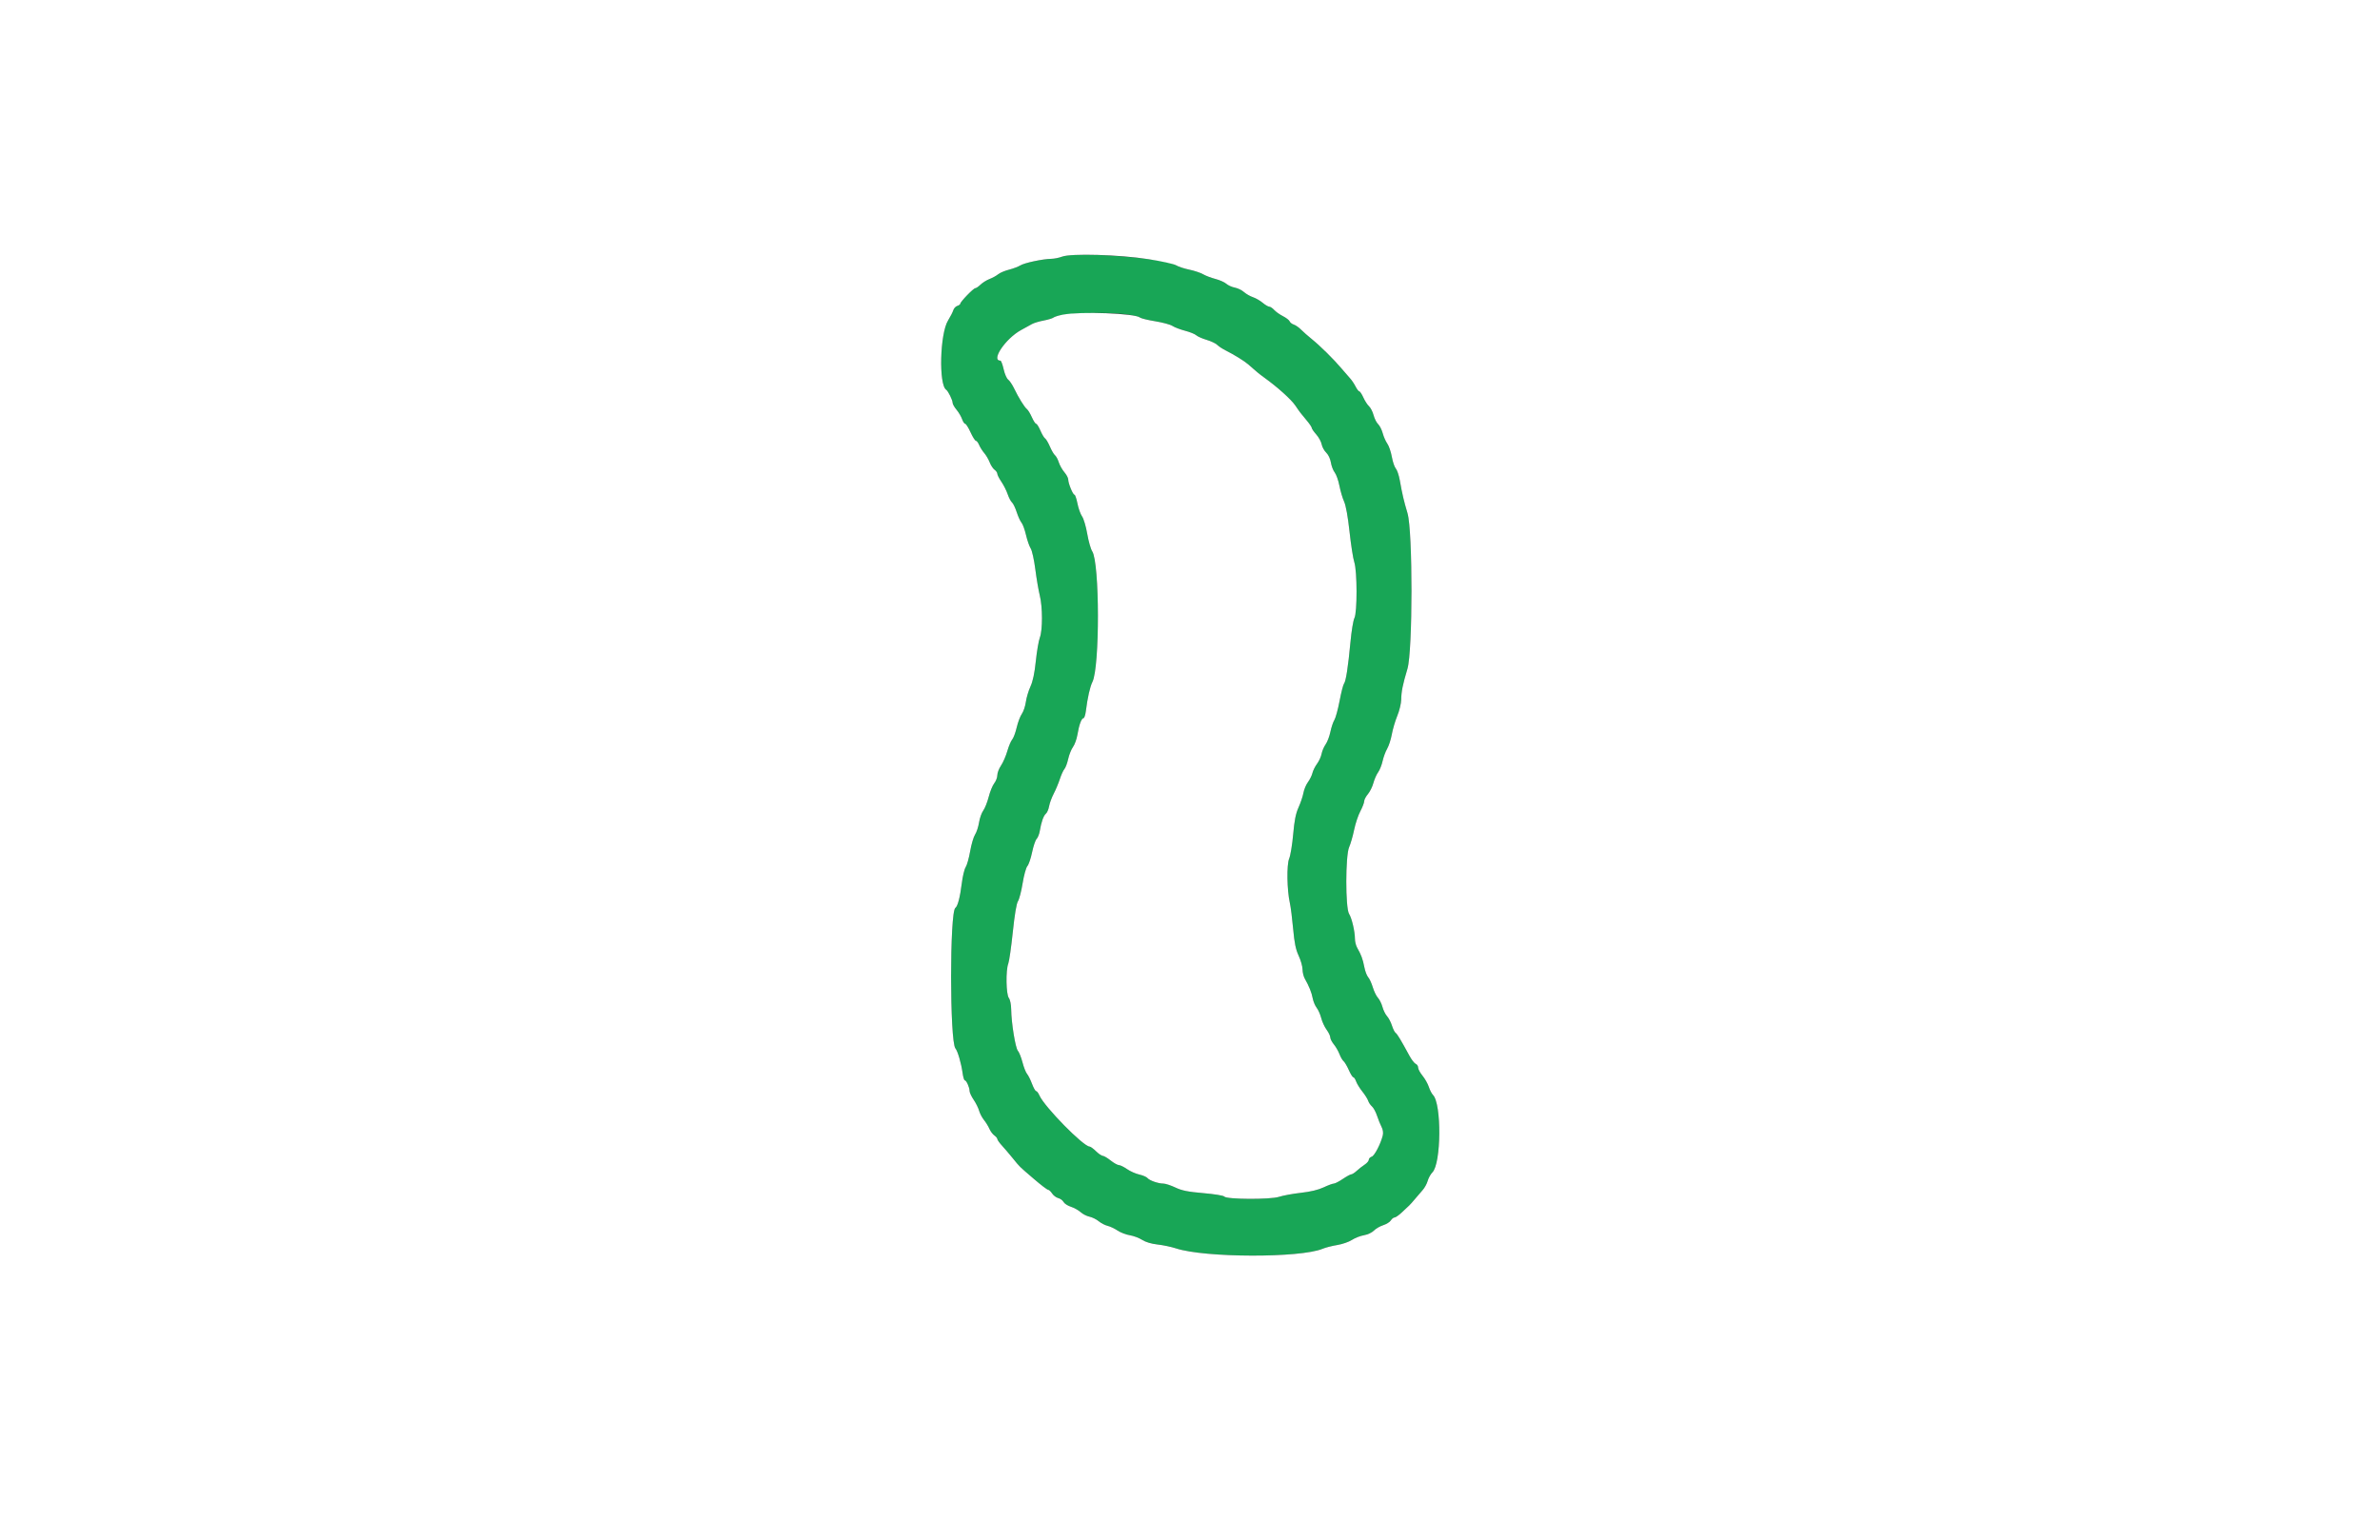 <svg id="svg" version="1.1" xmlns="http://www.w3.org/2000/svg" xmlns:xlink="http://www.w3.org/1999/xlink" width="400" height="258.915" viewBox="0, 0, 400,258.915"><rect x="0" y="0" width="400" height="258.915" fill="#333333" stroke="none"/><g id="svgg"><path id="path0" d="M178.497 43.146 C 177.999 43.337,177.183 43.501,176.684 43.509 C 175.244 43.533,172.184 44.184,171.490 44.614 C 171.141 44.831,170.272 45.158,169.560 45.340 C 168.847 45.523,168.031 45.870,167.746 46.111 C 167.461 46.351,166.820 46.705,166.321 46.897 C 165.823 47.089,165.136 47.516,164.796 47.846 C 164.456 48.176,164.060 48.446,163.915 48.446 C 163.609 48.446,161.399 50.729,161.399 51.046 C 161.399 51.164,161.172 51.333,160.894 51.421 C 160.616 51.509,160.312 51.837,160.219 52.151 C 160.125 52.464,159.724 53.245,159.329 53.886 C 157.968 56.092,157.748 64.695,159.031 65.529 C 159.354 65.738,160.104 67.266,160.104 67.713 C 160.104 67.923,160.398 68.445,160.758 68.873 C 161.118 69.300,161.537 70.009,161.690 70.447 C 161.843 70.885,162.079 71.244,162.216 71.244 C 162.352 71.244,162.757 71.885,163.116 72.668 C 163.475 73.452,163.879 74.093,164.014 74.093 C 164.149 74.093,164.396 74.414,164.562 74.806 C 164.729 75.198,165.115 75.810,165.422 76.166 C 165.729 76.522,166.138 77.222,166.332 77.720 C 166.525 78.219,166.894 78.779,167.150 78.965 C 167.407 79.152,167.617 79.456,167.617 79.642 C 167.617 79.828,167.925 80.433,168.301 80.987 C 168.678 81.541,169.153 82.483,169.356 83.080 C 169.560 83.677,169.887 84.298,170.082 84.460 C 170.278 84.622,170.634 85.358,170.874 86.095 C 171.114 86.832,171.478 87.628,171.682 87.863 C 171.887 88.098,172.227 89.030,172.438 89.934 C 172.649 90.838,173.005 91.857,173.228 92.198 C 173.452 92.540,173.801 94.114,174.003 95.697 C 174.206 97.280,174.542 99.255,174.750 100.086 C 175.237 102.026,175.244 105.903,174.762 107.184 C 174.560 107.721,174.256 109.501,174.086 111.140 C 173.876 113.171,173.588 114.532,173.183 115.415 C 172.855 116.127,172.508 117.293,172.411 118.005 C 172.313 118.718,172.010 119.617,171.738 120.004 C 171.465 120.390,171.075 121.422,170.871 122.296 C 170.667 123.170,170.328 124.078,170.118 124.313 C 169.908 124.548,169.538 125.424,169.297 126.258 C 169.056 127.092,168.580 128.187,168.238 128.690 C 167.896 129.194,167.617 129.924,167.617 130.312 C 167.617 130.700,167.384 131.314,167.100 131.675 C 166.815 132.037,166.395 133.065,166.166 133.960 C 165.937 134.854,165.525 135.889,165.251 136.260 C 164.978 136.630,164.659 137.533,164.543 138.267 C 164.427 139.001,164.126 139.915,163.875 140.298 C 163.624 140.682,163.254 141.936,163.054 143.086 C 162.853 144.237,162.511 145.448,162.295 145.778 C 162.079 146.108,161.785 147.339,161.641 148.513 C 161.362 150.799,160.953 152.365,160.568 152.616 C 159.603 153.244,159.612 175.079,160.577 176.242 C 160.963 176.706,161.552 178.734,161.779 180.376 C 161.872 181.052,162.040 181.606,162.150 181.606 C 162.417 181.606,162.953 182.801,162.953 183.396 C 162.953 183.654,163.262 184.319,163.639 184.873 C 164.016 185.427,164.428 186.256,164.555 186.715 C 164.683 187.173,165.049 187.873,165.370 188.269 C 165.690 188.665,166.102 189.334,166.285 189.756 C 166.468 190.177,166.843 190.679,167.117 190.871 C 167.392 191.064,167.617 191.334,167.617 191.472 C 167.617 191.611,167.960 192.100,168.380 192.559 C 168.800 193.018,169.618 193.977,170.198 194.689 C 171.461 196.240,171.154 195.939,173.753 198.175 C 174.920 199.179,175.996 200.000,176.144 200.000 C 176.292 200.000,176.597 200.280,176.821 200.623 C 177.046 200.966,177.511 201.317,177.856 201.403 C 178.201 201.490,178.602 201.783,178.747 202.055 C 178.893 202.327,179.450 202.689,179.985 202.860 C 180.520 203.031,181.250 203.436,181.606 203.760 C 181.962 204.084,182.636 204.430,183.102 204.528 C 183.569 204.627,184.268 204.971,184.656 205.293 C 185.045 205.616,185.712 205.963,186.140 206.065 C 186.567 206.167,187.325 206.524,187.824 206.858 C 188.323 207.192,189.250 207.549,189.885 207.650 C 190.520 207.752,191.453 208.103,191.958 208.429 C 192.533 208.800,193.500 209.090,194.548 209.206 C 195.469 209.307,196.874 209.604,197.673 209.866 C 202.486 211.446,218.549 211.485,222.280 209.925 C 222.778 209.717,223.886 209.433,224.741 209.294 C 225.596 209.155,226.708 208.770,227.213 208.439 C 227.718 208.107,228.627 207.752,229.234 207.649 C 229.851 207.545,230.587 207.202,230.906 206.870 C 231.220 206.544,231.920 206.137,232.461 205.964 C 233.003 205.792,233.585 205.429,233.754 205.157 C 233.924 204.885,234.205 204.663,234.380 204.663 C 234.555 204.663,235.099 204.284,235.590 203.821 C 236.081 203.358,236.639 202.834,236.829 202.657 C 237.020 202.480,237.468 201.979,237.824 201.543 C 238.180 201.107,238.749 200.445,239.088 200.071 C 239.427 199.697,239.813 198.996,239.947 198.513 C 240.080 198.030,240.436 197.388,240.737 197.087 C 242.233 195.591,242.308 185.535,240.835 184.062 C 240.627 183.854,240.313 183.245,240.138 182.710 C 239.962 182.174,239.487 181.330,239.080 180.835 C 238.674 180.339,238.342 179.724,238.342 179.467 C 238.342 179.210,238.162 178.930,237.941 178.846 C 237.721 178.761,237.248 178.153,236.890 177.494 C 235.435 174.812,234.826 173.803,234.556 173.629 C 234.400 173.528,234.124 172.979,233.943 172.409 C 233.763 171.839,233.391 171.127,233.118 170.827 C 232.845 170.526,232.498 169.827,232.348 169.272 C 232.198 168.718,231.854 168.025,231.584 167.733 C 231.315 167.440,230.926 166.642,230.721 165.959 C 230.515 165.277,230.165 164.517,229.942 164.271 C 229.720 164.025,229.429 163.249,229.295 162.547 C 229.047 161.241,228.762 160.471,228.102 159.326 C 227.896 158.970,227.726 158.306,227.724 157.850 C 227.718 156.573,227.197 154.347,226.736 153.627 C 226.107 152.647,226.116 143.819,226.746 142.409 C 226.988 141.868,227.364 140.563,227.582 139.510 C 227.799 138.457,228.269 137.047,228.626 136.376 C 228.983 135.705,229.275 134.949,229.275 134.696 C 229.275 134.443,229.555 133.904,229.897 133.497 C 230.239 133.091,230.656 132.249,230.824 131.626 C 230.991 131.004,231.348 130.191,231.617 129.820 C 231.886 129.449,232.225 128.601,232.371 127.935 C 232.516 127.270,232.862 126.337,233.138 125.863 C 233.415 125.388,233.767 124.301,233.920 123.446 C 234.074 122.591,234.487 121.192,234.839 120.337 C 235.192 119.482,235.488 118.258,235.497 117.617 C 235.518 116.239,235.754 115.069,236.544 112.435 C 237.444 109.431,237.453 89.278,236.555 86.269 C 235.935 84.193,235.690 83.146,235.258 80.726 C 235.108 79.886,234.808 79.002,234.590 78.762 C 234.373 78.522,234.073 77.635,233.922 76.792 C 233.772 75.949,233.432 74.955,233.166 74.584 C 232.900 74.213,232.553 73.427,232.394 72.837 C 232.235 72.247,231.887 71.559,231.622 71.309 C 231.356 71.059,231.011 70.378,230.855 69.795 C 230.700 69.212,230.355 68.538,230.089 68.298 C 229.823 68.057,229.397 67.397,229.142 66.832 C 228.887 66.266,228.582 65.803,228.465 65.803 C 228.348 65.803,228.057 65.424,227.820 64.961 C 227.583 64.498,227.171 63.886,226.905 63.601 C 226.639 63.316,225.985 62.563,225.452 61.928 C 224.189 60.423,221.875 58.137,220.458 56.995 C 219.840 56.496,219.033 55.784,218.665 55.412 C 218.296 55.040,217.746 54.657,217.441 54.560 C 217.136 54.464,216.824 54.219,216.746 54.017 C 216.669 53.816,216.163 53.424,215.621 53.148 C 215.080 52.872,214.415 52.400,214.144 52.100 C 213.872 51.800,213.502 51.554,213.322 51.554 C 213.141 51.554,212.643 51.260,212.215 50.900 C 211.788 50.540,211.050 50.116,210.576 49.958 C 210.103 49.800,209.424 49.410,209.067 49.092 C 208.711 48.774,208.017 48.438,207.525 48.346 C 207.034 48.254,206.392 47.965,206.101 47.703 C 205.809 47.442,204.987 47.077,204.275 46.892 C 203.562 46.708,202.630 46.353,202.202 46.104 C 201.775 45.854,200.725 45.504,199.870 45.326 C 199.016 45.148,198.025 44.821,197.668 44.599 C 195.707 43.376,180.832 42.248,178.497 43.146 M189.488 52.860 C 190.474 53.003,191.423 53.237,191.596 53.381 C 191.769 53.525,192.924 53.807,194.163 54.007 C 195.401 54.207,196.706 54.563,197.062 54.796 C 197.418 55.029,198.368 55.392,199.171 55.601 C 199.975 55.810,200.821 56.152,201.050 56.360 C 201.280 56.568,202.065 56.915,202.795 57.132 C 203.524 57.349,204.320 57.725,204.563 57.968 C 204.807 58.211,205.424 58.621,205.935 58.878 C 207.378 59.602,209.163 60.702,209.761 61.234 C 211.075 62.403,211.633 62.864,212.460 63.460 C 214.753 65.114,217.015 67.153,217.728 68.209 C 218.455 69.285,218.534 69.388,219.680 70.760 C 220.113 71.277,220.466 71.810,220.466 71.943 C 220.466 72.077,220.805 72.565,221.218 73.029 C 221.632 73.492,222.042 74.241,222.129 74.694 C 222.217 75.147,222.563 75.778,222.898 76.096 C 223.250 76.429,223.580 77.128,223.679 77.750 C 223.774 78.342,224.064 79.096,224.323 79.425 C 224.582 79.755,224.937 80.759,225.112 81.657 C 225.287 82.555,225.643 83.756,225.903 84.326 C 226.199 84.973,226.540 86.871,226.812 89.378 C 227.051 91.587,227.411 93.893,227.613 94.504 C 228.110 96.009,228.122 102.958,227.630 103.902 C 227.439 104.268,227.142 106.075,226.970 107.918 C 226.577 112.122,226.201 114.541,225.882 114.926 C 225.746 115.090,225.411 116.397,225.138 117.832 C 224.865 119.266,224.471 120.708,224.263 121.036 C 224.056 121.364,223.756 122.258,223.597 123.022 C 223.439 123.787,223.076 124.739,222.792 125.138 C 222.508 125.537,222.203 126.252,222.113 126.727 C 222.024 127.202,221.682 127.954,221.352 128.397 C 221.023 128.841,220.673 129.540,220.576 129.952 C 220.478 130.363,220.140 131.049,219.824 131.477 C 219.508 131.904,219.165 132.720,219.063 133.290 C 218.960 133.860,218.593 134.953,218.246 135.720 C 217.776 136.758,217.545 137.913,217.340 140.253 C 217.188 141.981,216.886 143.816,216.668 144.332 C 216.229 145.373,216.297 149.645,216.786 151.813 C 216.931 152.455,217.177 154.395,217.333 156.126 C 217.547 158.511,217.772 159.608,218.261 160.659 C 218.616 161.422,218.910 162.455,218.913 162.953 C 218.917 163.452,219.086 164.152,219.289 164.508 C 220.003 165.761,220.447 166.862,220.623 167.817 C 220.721 168.348,221.020 169.065,221.289 169.410 C 221.557 169.755,221.902 170.536,222.056 171.145 C 222.209 171.755,222.614 172.632,222.955 173.094 C 223.296 173.557,223.575 174.136,223.575 174.383 C 223.575 174.629,223.845 175.160,224.175 175.563 C 224.506 175.966,224.932 176.703,225.122 177.202 C 225.313 177.701,225.624 178.238,225.815 178.395 C 226.006 178.552,226.401 179.223,226.694 179.885 C 226.987 180.546,227.326 181.088,227.448 181.088 C 227.570 181.088,227.784 181.409,227.923 181.801 C 228.063 182.192,228.536 182.960,228.975 183.507 C 229.413 184.054,229.850 184.747,229.945 185.047 C 230.041 185.347,230.329 185.774,230.585 185.996 C 230.841 186.218,231.225 186.924,231.436 187.565 C 231.648 188.206,231.991 189.054,232.198 189.449 C 232.431 189.894,232.507 190.437,232.398 190.874 C 232.037 192.320,231.009 194.291,230.539 194.440 C 230.271 194.525,230.052 194.759,230.052 194.960 C 230.052 195.161,229.735 195.532,229.349 195.784 C 228.962 196.037,228.362 196.506,228.016 196.826 C 227.669 197.147,227.257 197.411,227.099 197.414 C 226.942 197.417,226.300 197.766,225.673 198.191 C 225.046 198.616,224.369 198.964,224.168 198.964 C 223.967 198.964,223.195 199.251,222.453 199.602 C 221.571 200.019,220.252 200.335,218.647 200.514 C 217.297 200.665,215.641 200.969,214.967 201.190 C 213.501 201.671,206.071 201.630,205.754 201.139 C 205.653 200.981,204.079 200.725,202.256 200.570 C 199.640 200.346,198.648 200.148,197.544 199.625 C 196.775 199.261,195.865 198.964,195.521 198.964 C 194.662 198.964,193.194 198.452,192.855 198.035 C 192.702 197.846,192.082 197.580,191.479 197.444 C 190.875 197.309,189.946 196.896,189.413 196.526 C 188.880 196.157,188.262 195.855,188.040 195.855 C 187.818 195.855,187.196 195.505,186.658 195.078 C 186.120 194.650,185.525 194.301,185.336 194.301 C 185.147 194.301,184.634 193.951,184.197 193.523 C 183.760 193.096,183.281 192.746,183.134 192.746 C 182.095 192.746,175.511 186.036,174.689 184.138 C 174.517 183.743,174.271 183.420,174.141 183.420 C 174.011 183.420,173.698 182.866,173.445 182.189 C 173.193 181.512,172.819 180.765,172.615 180.529 C 172.410 180.293,172.066 179.419,171.850 178.586 C 171.634 177.754,171.286 176.881,171.076 176.647 C 170.659 176.181,169.974 171.957,169.948 169.689 C 169.939 168.861,169.772 168.054,169.551 167.761 C 169.089 167.150,169.022 163.108,169.457 161.999 C 169.614 161.598,169.957 159.206,170.219 156.684 C 170.525 153.741,170.837 151.885,171.088 151.501 C 171.304 151.172,171.657 149.808,171.873 148.471 C 172.090 147.134,172.447 145.840,172.668 145.596 C 172.889 145.353,173.245 144.308,173.461 143.274 C 173.676 142.241,174.019 141.229,174.222 141.026 C 174.425 140.823,174.664 140.223,174.753 139.694 C 175.007 138.178,175.383 137.114,175.784 136.782 C 175.986 136.614,176.228 136.051,176.320 135.531 C 176.412 135.011,176.761 134.061,177.096 133.420 C 177.431 132.778,177.896 131.671,178.128 130.959 C 178.361 130.246,178.708 129.486,178.898 129.270 C 179.089 129.054,179.372 128.297,179.528 127.586 C 179.683 126.876,180.047 125.970,180.335 125.573 C 180.623 125.175,180.960 124.243,181.082 123.500 C 181.354 121.852,181.768 120.725,182.102 120.725 C 182.239 120.725,182.420 120.172,182.504 119.495 C 182.772 117.324,183.198 115.436,183.600 114.637 C 184.851 112.153,184.826 94.602,183.569 92.683 C 183.323 92.307,182.946 90.985,182.732 89.744 C 182.518 88.504,182.127 87.185,181.864 86.814 C 181.600 86.443,181.251 85.470,181.088 84.650 C 180.926 83.831,180.697 83.161,180.580 83.161 C 180.316 83.161,179.534 81.249,179.534 80.605 C 179.534 80.345,179.242 79.794,178.886 79.380 C 178.529 78.966,178.108 78.219,177.950 77.720 C 177.792 77.222,177.505 76.687,177.312 76.533 C 177.119 76.378,176.734 75.721,176.456 75.071 C 176.177 74.422,175.814 73.807,175.648 73.705 C 175.482 73.602,175.126 73.006,174.858 72.381 C 174.590 71.755,174.268 71.244,174.142 71.244 C 174.016 71.244,173.693 70.748,173.425 70.142 C 173.157 69.537,172.783 68.922,172.595 68.776 C 172.177 68.452,171.188 66.856,170.432 65.285 C 170.123 64.644,169.675 63.981,169.436 63.812 C 169.197 63.643,168.857 62.856,168.679 62.063 C 168.502 61.271,168.256 60.622,168.134 60.622 C 166.494 60.622,168.997 56.916,171.602 55.487 C 172.298 55.105,173.132 54.646,173.455 54.467 C 173.778 54.288,174.654 54.025,175.402 53.883 C 176.150 53.742,176.894 53.516,177.055 53.383 C 177.921 52.664,185.830 52.331,189.488 52.860 " stroke="none" fill="#18a656" fill-rule="evenodd"></path><path id="path1" d="M0.000 129.534 L 0.000 259.067 200.000 259.067 L 400.000 259.067 400.000 129.534 L 400.000 0.000 200.000 0.000 L 0.000 0.000 0.000 129.534 M193.005 43.567 C 195.214 43.912,197.312 44.377,197.668 44.599 C 198.025 44.821,199.016 45.148,199.870 45.326 C 200.725 45.504,201.775 45.854,202.202 46.104 C 202.630 46.353,203.562 46.708,204.275 46.892 C 204.987 47.077,205.809 47.442,206.101 47.703 C 206.392 47.965,207.034 48.254,207.525 48.346 C 208.017 48.438,208.711 48.774,209.067 49.092 C 209.424 49.410,210.103 49.800,210.576 49.958 C 211.050 50.116,211.788 50.540,212.215 50.900 C 212.643 51.260,213.141 51.554,213.322 51.554 C 213.502 51.554,213.872 51.800,214.144 52.100 C 214.415 52.400,215.080 52.872,215.621 53.148 C 216.163 53.424,216.669 53.816,216.746 54.017 C 216.824 54.219,217.136 54.464,217.441 54.560 C 217.746 54.657,218.296 55.040,218.665 55.412 C 219.033 55.784,219.840 56.496,220.458 56.995 C 221.875 58.137,224.189 60.423,225.452 61.928 C 225.985 62.563,226.639 63.316,226.905 63.601 C 227.171 63.886,227.583 64.498,227.820 64.961 C 228.057 65.424,228.348 65.803,228.465 65.803 C 228.582 65.803,228.887 66.266,229.142 66.832 C 229.397 67.397,229.823 68.057,230.089 68.298 C 230.355 68.538,230.700 69.212,230.855 69.795 C 231.011 70.378,231.356 71.059,231.622 71.309 C 231.887 71.559,232.235 72.247,232.394 72.837 C 232.553 73.427,232.900 74.213,233.166 74.584 C 233.432 74.955,233.772 75.949,233.922 76.792 C 234.073 77.635,234.373 78.522,234.590 78.762 C 234.808 79.002,235.108 79.886,235.258 80.726 C 235.690 83.146,235.935 84.193,236.555 86.269 C 237.453 89.278,237.444 109.431,236.544 112.435 C 235.754 115.069,235.518 116.239,235.497 117.617 C 235.488 118.258,235.192 119.482,234.839 120.337 C 234.487 121.192,234.074 122.591,233.920 123.446 C 233.767 124.301,233.415 125.388,233.138 125.863 C 232.862 126.337,232.516 127.270,232.371 127.935 C 232.225 128.601,231.886 129.449,231.617 129.820 C 231.348 130.191,230.991 131.004,230.824 131.626 C 230.656 132.249,230.239 133.091,229.897 133.497 C 229.555 133.904,229.275 134.443,229.275 134.696 C 229.275 134.949,228.983 135.705,228.626 136.376 C 228.269 137.047,227.799 138.457,227.582 139.510 C 227.364 140.563,226.988 141.868,226.746 142.409 C 226.116 143.819,226.107 152.647,226.736 153.627 C 227.197 154.347,227.718 156.573,227.724 157.850 C 227.726 158.306,227.896 158.970,228.102 159.326 C 228.762 160.471,229.047 161.241,229.295 162.547 C 229.429 163.249,229.720 164.025,229.942 164.271 C 230.165 164.517,230.515 165.277,230.721 165.959 C 230.926 166.642,231.315 167.440,231.584 167.733 C 231.854 168.025,232.198 168.718,232.348 169.272 C 232.498 169.827,232.845 170.526,233.118 170.827 C 233.391 171.127,233.763 171.839,233.943 172.409 C 234.124 172.979,234.400 173.528,234.556 173.629 C 234.826 173.803,235.435 174.812,236.890 177.494 C 237.248 178.153,237.721 178.761,237.941 178.846 C 238.162 178.930,238.342 179.210,238.342 179.467 C 238.342 179.724,238.674 180.339,239.080 180.835 C 239.487 181.330,239.962 182.174,240.138 182.710 C 240.313 183.245,240.627 183.854,240.835 184.062 C 242.308 185.535,242.233 195.591,240.737 197.087 C 240.436 197.388,240.080 198.030,239.947 198.513 C 239.813 198.996,239.427 199.697,239.088 200.071 C 238.749 200.445,238.180 201.107,237.824 201.543 C 237.468 201.979,237.020 202.480,236.829 202.657 C 236.639 202.834,236.081 203.358,235.590 203.821 C 235.099 204.284,234.555 204.663,234.380 204.663 C 234.205 204.663,233.924 204.885,233.754 205.157 C 233.585 205.429,233.003 205.792,232.461 205.964 C 231.920 206.137,231.220 206.544,230.906 206.870 C 230.587 207.202,229.851 207.545,229.234 207.649 C 228.627 207.752,227.718 208.107,227.213 208.439 C 226.708 208.770,225.596 209.155,224.741 209.294 C 223.886 209.433,222.778 209.717,222.280 209.925 C 218.549 211.485,202.486 211.446,197.673 209.866 C 196.874 209.604,195.469 209.307,194.548 209.206 C 193.500 209.090,192.533 208.800,191.958 208.429 C 191.453 208.103,190.520 207.752,189.885 207.650 C 189.250 207.549,188.323 207.192,187.824 206.858 C 187.325 206.524,186.567 206.167,186.140 206.065 C 185.712 205.963,185.045 205.616,184.656 205.293 C 184.268 204.971,183.569 204.627,183.102 204.528 C 182.636 204.430,181.962 204.084,181.606 203.760 C 181.250 203.436,180.520 203.031,179.985 202.860 C 179.450 202.689,178.893 202.327,178.747 202.055 C 178.602 201.783,178.201 201.490,177.856 201.403 C 177.511 201.317,177.046 200.966,176.821 200.623 C 176.597 200.280,176.292 200.000,176.144 200.000 C 175.996 200.000,174.920 199.179,173.753 198.175 C 171.154 195.939,171.461 196.240,170.198 194.689 C 169.618 193.977,168.800 193.018,168.380 192.559 C 167.960 192.100,167.617 191.611,167.617 191.472 C 167.617 191.334,167.392 191.064,167.117 190.871 C 166.843 190.679,166.468 190.177,166.285 189.756 C 166.102 189.334,165.690 188.665,165.370 188.269 C 165.049 187.873,164.683 187.173,164.555 186.715 C 164.428 186.256,164.016 185.427,163.639 184.873 C 163.262 184.319,162.953 183.654,162.953 183.396 C 162.953 182.801,162.417 181.606,162.150 181.606 C 162.040 181.606,161.872 181.052,161.779 180.376 C 161.552 178.734,160.963 176.706,160.577 176.242 C 159.612 175.079,159.603 153.244,160.568 152.616 C 160.953 152.365,161.362 150.799,161.641 148.513 C 161.785 147.339,162.079 146.108,162.295 145.778 C 162.511 145.448,162.853 144.237,163.054 143.086 C 163.254 141.936,163.624 140.682,163.875 140.298 C 164.126 139.915,164.427 139.001,164.543 138.267 C 164.659 137.533,164.978 136.630,165.251 136.260 C 165.525 135.889,165.937 134.854,166.166 133.960 C 166.395 133.065,166.815 132.037,167.100 131.675 C 167.384 131.314,167.617 130.700,167.617 130.312 C 167.617 129.924,167.896 129.194,168.238 128.690 C 168.580 128.187,169.056 127.092,169.297 126.258 C 169.538 125.424,169.908 124.548,170.118 124.313 C 170.328 124.078,170.667 123.170,170.871 122.296 C 171.075 121.422,171.465 120.390,171.738 120.004 C 172.010 119.617,172.313 118.718,172.411 118.005 C 172.508 117.293,172.855 116.127,173.183 115.415 C 173.588 114.532,173.876 113.171,174.086 111.140 C 174.256 109.501,174.560 107.721,174.762 107.184 C 175.244 105.903,175.237 102.026,174.750 100.086 C 174.542 99.255,174.206 97.280,174.003 95.697 C 173.801 94.114,173.452 92.540,173.228 92.198 C 173.005 91.857,172.649 90.838,172.438 89.934 C 172.227 89.030,171.887 88.098,171.682 87.863 C 171.478 87.628,171.114 86.832,170.874 86.095 C 170.634 85.358,170.278 84.622,170.082 84.460 C 169.887 84.298,169.560 83.677,169.356 83.080 C 169.153 82.483,168.678 81.541,168.301 80.987 C 167.925 80.433,167.617 79.828,167.617 79.642 C 167.617 79.456,167.407 79.152,167.150 78.965 C 166.894 78.779,166.525 78.219,166.332 77.720 C 166.138 77.222,165.729 76.522,165.422 76.166 C 165.115 75.810,164.729 75.198,164.562 74.806 C 164.396 74.414,164.149 74.093,164.014 74.093 C 163.879 74.093,163.475 73.452,163.116 72.668 C 162.757 71.885,162.352 71.244,162.216 71.244 C 162.079 71.244,161.843 70.885,161.690 70.447 C 161.537 70.009,161.118 69.300,160.758 68.873 C 160.398 68.445,160.104 67.923,160.104 67.713 C 160.104 67.266,159.354 65.738,159.031 65.529 C 157.748 64.695,157.968 56.092,159.329 53.886 C 159.724 53.245,160.125 52.464,160.219 52.151 C 160.312 51.837,160.616 51.509,160.894 51.421 C 161.172 51.333,161.399 51.164,161.399 51.046 C 161.399 50.729,163.609 48.446,163.915 48.446 C 164.060 48.446,164.456 48.176,164.796 47.846 C 165.136 47.516,165.823 47.089,166.321 46.897 C 166.820 46.705,167.461 46.351,167.746 46.111 C 168.031 45.870,168.847 45.523,169.560 45.340 C 170.272 45.158,171.141 44.831,171.490 44.614 C 172.184 44.184,175.244 43.533,176.684 43.509 C 177.183 43.501,177.999 43.337,178.497 43.146 C 180.002 42.567,188.122 42.803,193.005 43.567 M178.635 52.894 C 177.927 53.029,177.216 53.249,177.055 53.383 C 176.894 53.516,176.150 53.742,175.402 53.883 C 174.654 54.025,173.778 54.288,173.455 54.467 C 173.132 54.646,172.298 55.105,171.602 55.487 C 168.997 56.916,166.494 60.622,168.134 60.622 C 168.256 60.622,168.502 61.271,168.679 62.063 C 168.857 62.856,169.197 63.643,169.436 63.812 C 169.675 63.981,170.123 64.644,170.432 65.285 C 171.188 66.856,172.177 68.452,172.595 68.776 C 172.783 68.922,173.157 69.537,173.425 70.142 C 173.693 70.748,174.016 71.244,174.142 71.244 C 174.268 71.244,174.590 71.755,174.858 72.381 C 175.126 73.006,175.482 73.602,175.648 73.705 C 175.814 73.807,176.177 74.422,176.456 75.071 C 176.734 75.721,177.119 76.378,177.312 76.533 C 177.505 76.687,177.792 77.222,177.950 77.720 C 178.108 78.219,178.529 78.966,178.886 79.380 C 179.242 79.794,179.534 80.345,179.534 80.605 C 179.534 81.249,180.316 83.161,180.580 83.161 C 180.697 83.161,180.926 83.831,181.088 84.650 C 181.251 85.470,181.600 86.443,181.864 86.814 C 182.127 87.185,182.518 88.504,182.732 89.744 C 182.946 90.985,183.323 92.307,183.569 92.683 C 184.826 94.602,184.851 112.153,183.600 114.637 C 183.198 115.436,182.772 117.324,182.504 119.495 C 182.420 120.172,182.239 120.725,182.102 120.725 C 181.768 120.725,181.354 121.852,181.082 123.500 C 180.960 124.243,180.623 125.175,180.335 125.573 C 180.047 125.970,179.683 126.876,179.528 127.586 C 179.372 128.297,179.089 129.054,178.898 129.270 C 178.708 129.486,178.361 130.246,178.128 130.959 C 177.896 131.671,177.431 132.778,177.096 133.420 C 176.761 134.061,176.412 135.011,176.320 135.531 C 176.228 136.051,175.986 136.614,175.784 136.782 C 175.383 137.114,175.007 138.178,174.753 139.694 C 174.664 140.223,174.425 140.823,174.222 141.026 C 174.019 141.229,173.676 142.241,173.461 143.274 C 173.245 144.308,172.889 145.353,172.668 145.596 C 172.447 145.840,172.090 147.134,171.873 148.471 C 171.657 149.808,171.304 151.172,171.088 151.501 C 170.837 151.885,170.525 153.741,170.219 156.684 C 169.957 159.206,169.614 161.598,169.457 161.999 C 169.022 163.108,169.089 167.150,169.551 167.761 C 169.772 168.054,169.939 168.861,169.948 169.689 C 169.974 171.957,170.659 176.181,171.076 176.647 C 171.286 176.881,171.634 177.754,171.850 178.586 C 172.066 179.419,172.410 180.293,172.615 180.529 C 172.819 180.765,173.193 181.512,173.445 182.189 C 173.698 182.866,174.011 183.420,174.141 183.420 C 174.271 183.420,174.517 183.743,174.689 184.138 C 175.511 186.036,182.095 192.746,183.134 192.746 C 183.281 192.746,183.760 193.096,184.197 193.523 C 184.634 193.951,185.147 194.301,185.336 194.301 C 185.525 194.301,186.120 194.650,186.658 195.078 C 187.196 195.505,187.818 195.855,188.040 195.855 C 188.262 195.855,188.880 196.157,189.413 196.526 C 189.946 196.896,190.875 197.309,191.479 197.444 C 192.082 197.580,192.702 197.846,192.855 198.035 C 193.194 198.452,194.662 198.964,195.521 198.964 C 195.865 198.964,196.775 199.261,197.544 199.625 C 198.648 200.148,199.640 200.346,202.256 200.570 C 204.079 200.725,205.653 200.981,205.754 201.139 C 206.071 201.630,213.501 201.671,214.967 201.190 C 215.641 200.969,217.297 200.665,218.647 200.514 C 220.252 200.335,221.571 200.019,222.453 199.602 C 223.195 199.251,223.967 198.964,224.168 198.964 C 224.369 198.964,225.046 198.616,225.673 198.191 C 226.300 197.766,226.942 197.417,227.099 197.414 C 227.257 197.411,227.669 197.147,228.016 196.826 C 228.362 196.506,228.962 196.037,229.349 195.784 C 229.735 195.532,230.052 195.161,230.052 194.960 C 230.052 194.759,230.271 194.525,230.539 194.440 C 231.009 194.291,232.037 192.320,232.398 190.874 C 232.507 190.437,232.431 189.894,232.198 189.449 C 231.991 189.054,231.648 188.206,231.436 187.565 C 231.225 186.924,230.841 186.218,230.585 185.996 C 230.329 185.774,230.041 185.347,229.945 185.047 C 229.850 184.747,229.413 184.054,228.975 183.507 C 228.536 182.960,228.063 182.192,227.923 181.801 C 227.784 181.409,227.570 181.088,227.448 181.088 C 227.326 181.088,226.987 180.546,226.694 179.885 C 226.401 179.223,226.006 178.552,225.815 178.395 C 225.624 178.238,225.313 177.701,225.122 177.202 C 224.932 176.703,224.506 175.966,224.175 175.563 C 223.845 175.160,223.575 174.629,223.575 174.383 C 223.575 174.136,223.296 173.557,222.955 173.094 C 222.614 172.632,222.209 171.755,222.056 171.145 C 221.902 170.536,221.557 169.755,221.289 169.410 C 221.020 169.065,220.721 168.348,220.623 167.817 C 220.447 166.862,220.003 165.761,219.289 164.508 C 219.086 164.152,218.917 163.452,218.913 162.953 C 218.910 162.455,218.616 161.422,218.261 160.659 C 217.772 159.608,217.547 158.511,217.333 156.126 C 217.177 154.395,216.931 152.455,216.786 151.813 C 216.297 149.645,216.229 145.373,216.668 144.332 C 216.886 143.816,217.188 141.981,217.340 140.253 C 217.545 137.913,217.776 136.758,218.246 135.720 C 218.593 134.953,218.960 133.860,219.063 133.290 C 219.165 132.720,219.508 131.904,219.824 131.477 C 220.140 131.049,220.478 130.363,220.576 129.952 C 220.673 129.540,221.023 128.841,221.352 128.397 C 221.682 127.954,222.024 127.202,222.113 126.727 C 222.203 126.252,222.508 125.537,222.792 125.138 C 223.076 124.739,223.439 123.787,223.597 123.022 C 223.756 122.258,224.056 121.364,224.263 121.036 C 224.471 120.708,224.865 119.266,225.138 117.832 C 225.411 116.397,225.746 115.090,225.882 114.926 C 226.201 114.541,226.577 112.122,226.970 107.918 C 227.142 106.075,227.439 104.268,227.630 103.902 C 228.122 102.958,228.110 96.009,227.613 94.504 C 227.411 93.893,227.051 91.587,226.812 89.378 C 226.540 86.871,226.199 84.973,225.903 84.326 C 225.643 83.756,225.287 82.555,225.112 81.657 C 224.937 80.759,224.582 79.755,224.323 79.425 C 224.064 79.096,223.774 78.342,223.679 77.750 C 223.580 77.128,223.250 76.429,222.898 76.096 C 222.563 75.778,222.217 75.147,222.129 74.694 C 222.042 74.241,221.632 73.492,221.218 73.029 C 220.805 72.565,220.466 72.077,220.466 71.943 C 220.466 71.810,220.113 71.277,219.680 70.760 C 218.534 69.388,218.455 69.285,217.728 68.209 C 217.015 67.153,214.753 65.114,212.460 63.460 C 211.633 62.864,211.075 62.403,209.761 61.234 C 209.163 60.702,207.378 59.602,205.935 58.878 C 205.424 58.621,204.807 58.211,204.563 57.968 C 204.320 57.725,203.524 57.349,202.795 57.132 C 202.065 56.915,201.280 56.568,201.050 56.360 C 200.821 56.152,199.975 55.810,199.171 55.601 C 198.368 55.392,197.418 55.029,197.062 54.796 C 196.706 54.563,195.401 54.207,194.163 54.007 C 192.924 53.807,191.769 53.525,191.596 53.381 C 190.736 52.667,181.620 52.325,178.635 52.894 " stroke="none" fill="#ffffff" fill-rule="evenodd"></path></g></svg>